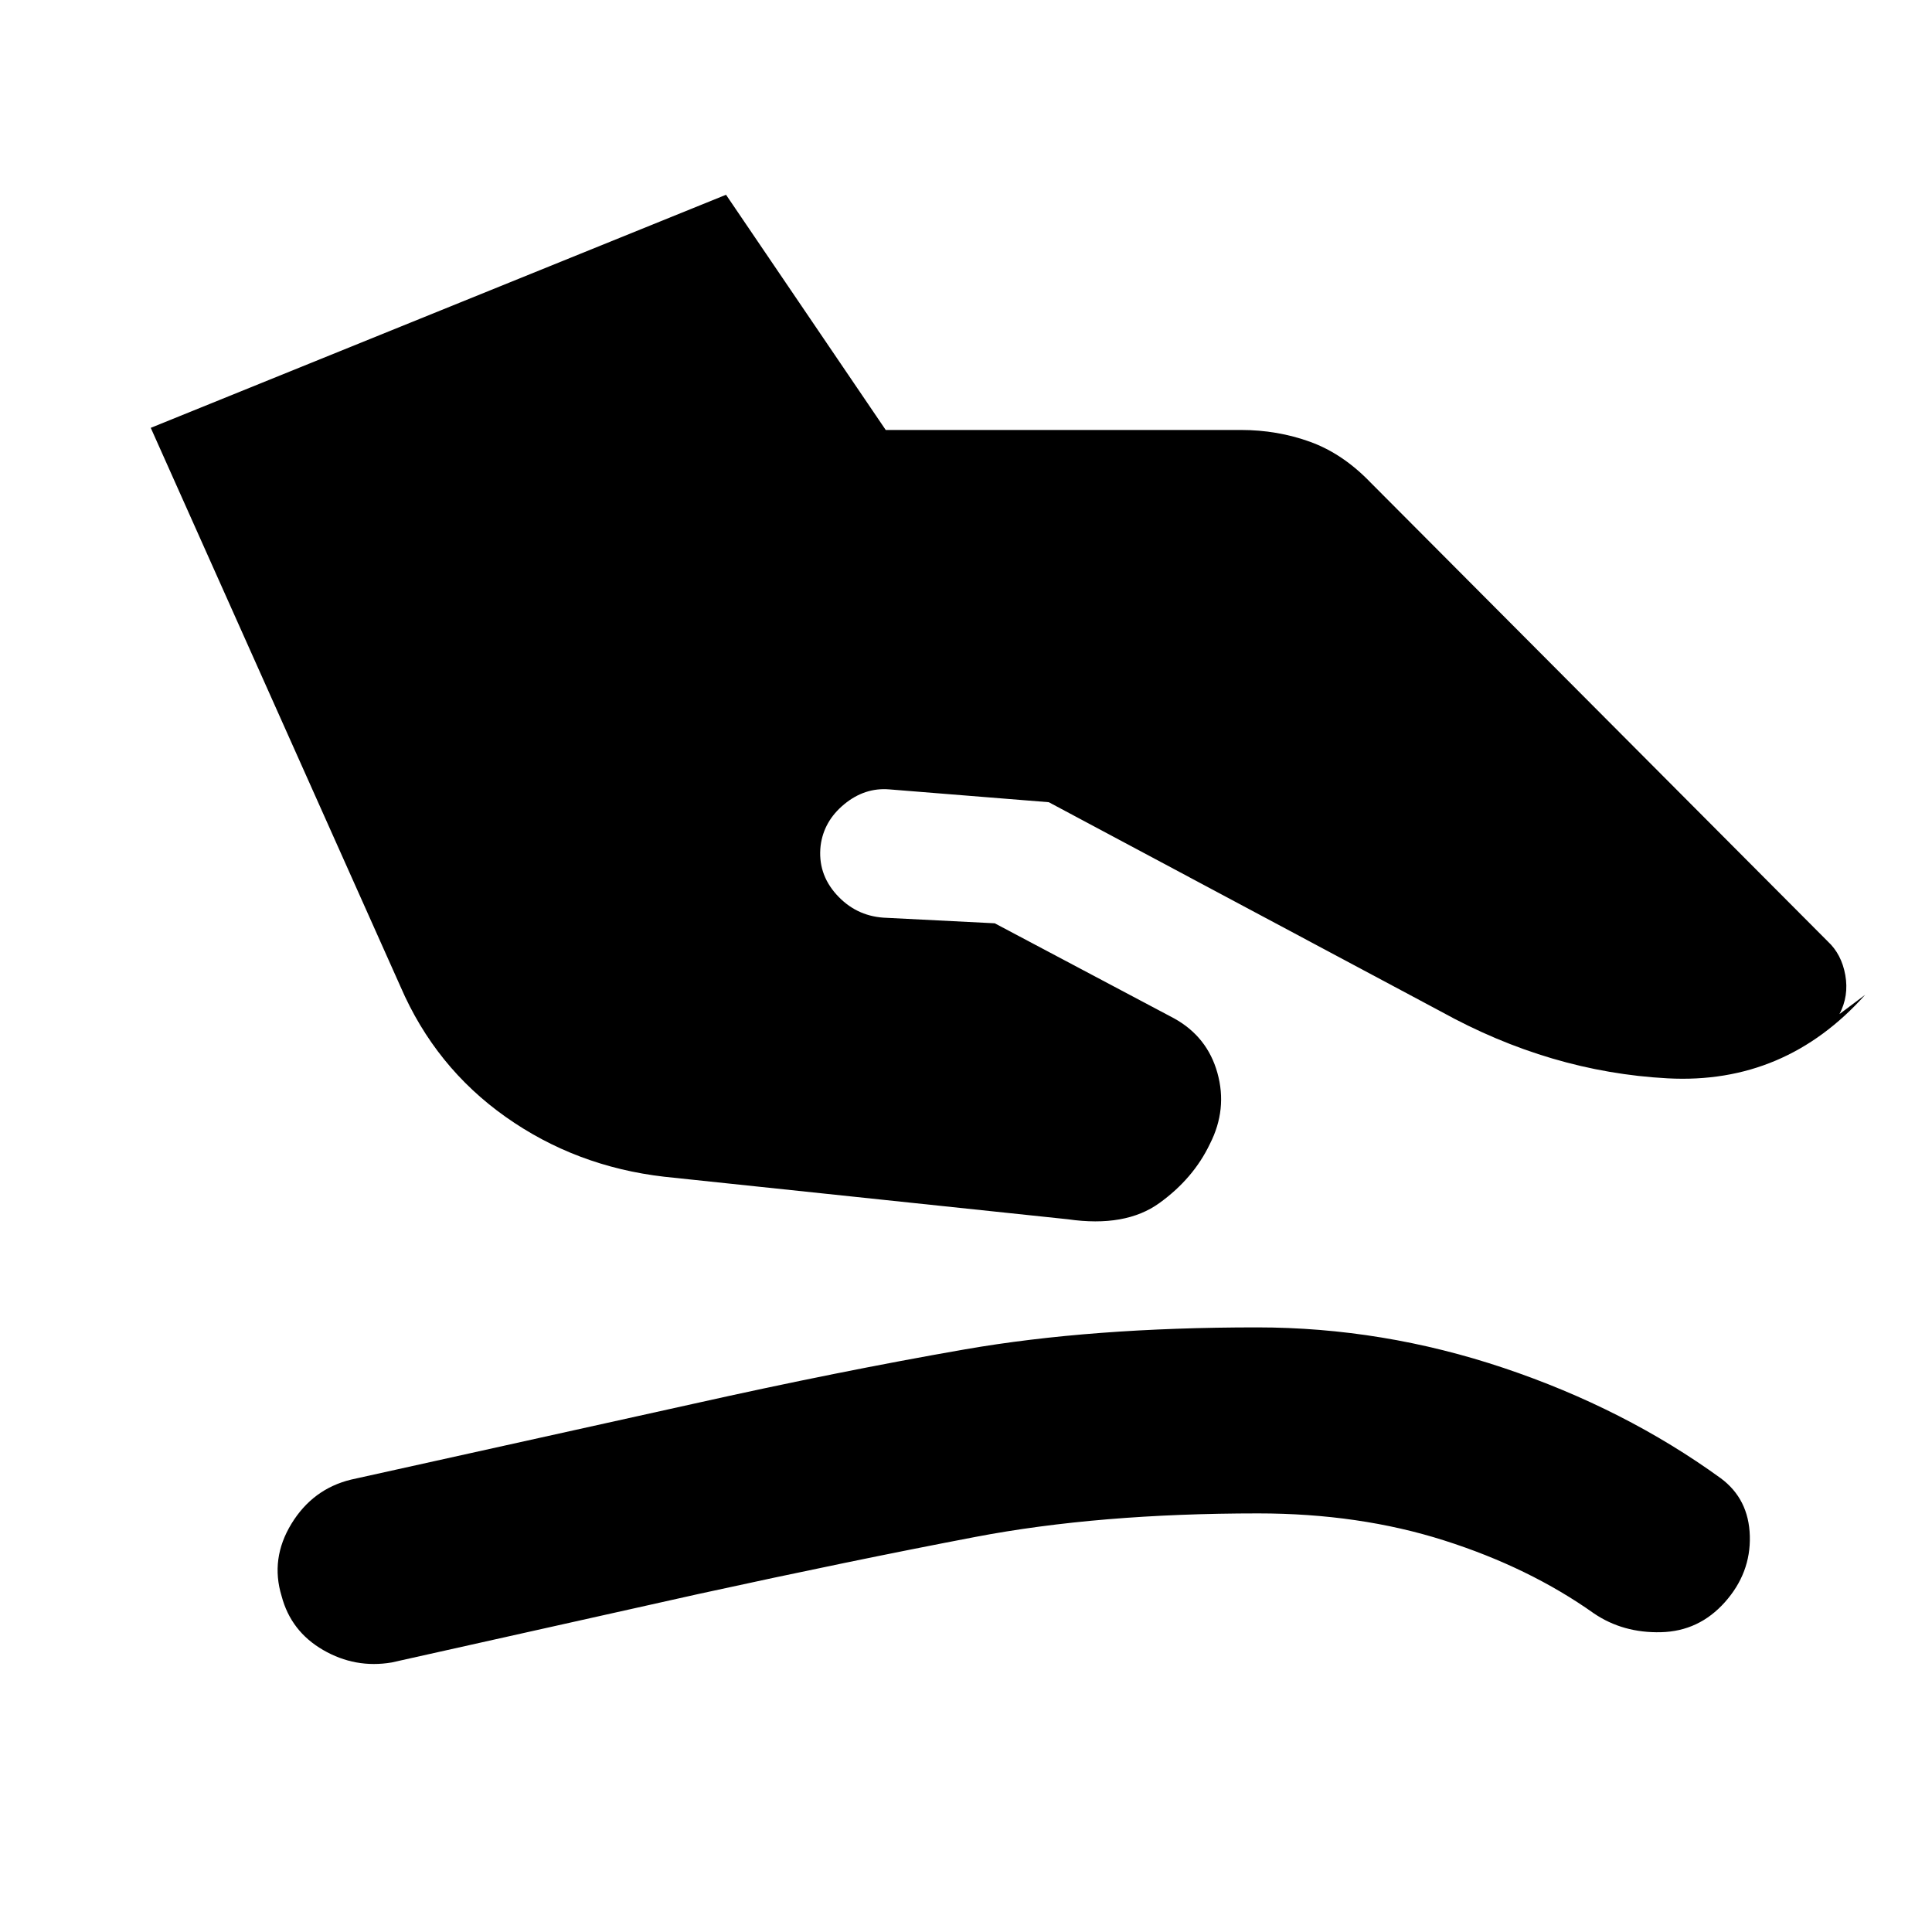 <svg xmlns="http://www.w3.org/2000/svg" height="20" viewBox="0 -960 960 960" width="20"><path d="M330.13-375.28q-44.02-5.07-78.94-29.79-34.93-24.73-52.19-64.69L74.91-747.41l285.85-115.81 79.35 116.87h176.5q18.09 0 34.36 5.88t30.16 20.34L908.2-492.22q6.87 6.37 8.72 16.74 1.84 10.37-2.9 19.37l12.79-9.59q-39.87 44.63-98.18 41.52-58.3-3.12-112.7-33.23l-194.8-103.98-79.28-6.37q-12.2-1-22.36 7.38-10.16 8.38-11.73 20.58-1.56 13.82 7.88 24.3 9.45 10.48 23.27 11.48l55.37 2.8 89.05 47.2q16.56 9.13 21.6 27.17 5.03 18.05-3.73 35.24-8.2 17.2-25.09 29.39-16.89 12.2-45.48 8.07l-200.5-21.13Zm-135.5 241.35q-18.09 3.06-34.08-6.2-15.99-9.26-20.62-26.78-5.69-18.59 4.88-35.93 10.58-17.33 29.67-21.96l170.24-37.7q71.89-16.06 134.69-27 62.81-10.93 145.22-10.93 62.46 0 122.55 20.16 60.08 20.16 107.84 54.79 13.96 10.33 14.46 28.73t-12.39 32.86q-12.89 14.46-31.76 14.92-18.87.47-33.33-9.35-32.17-22.81-74.39-36.24Q675.39-208 625.13-208q-79.22 0-140.46 11.69-61.23 11.68-137.39 28.31l-152.65 34.07Z"/></svg>